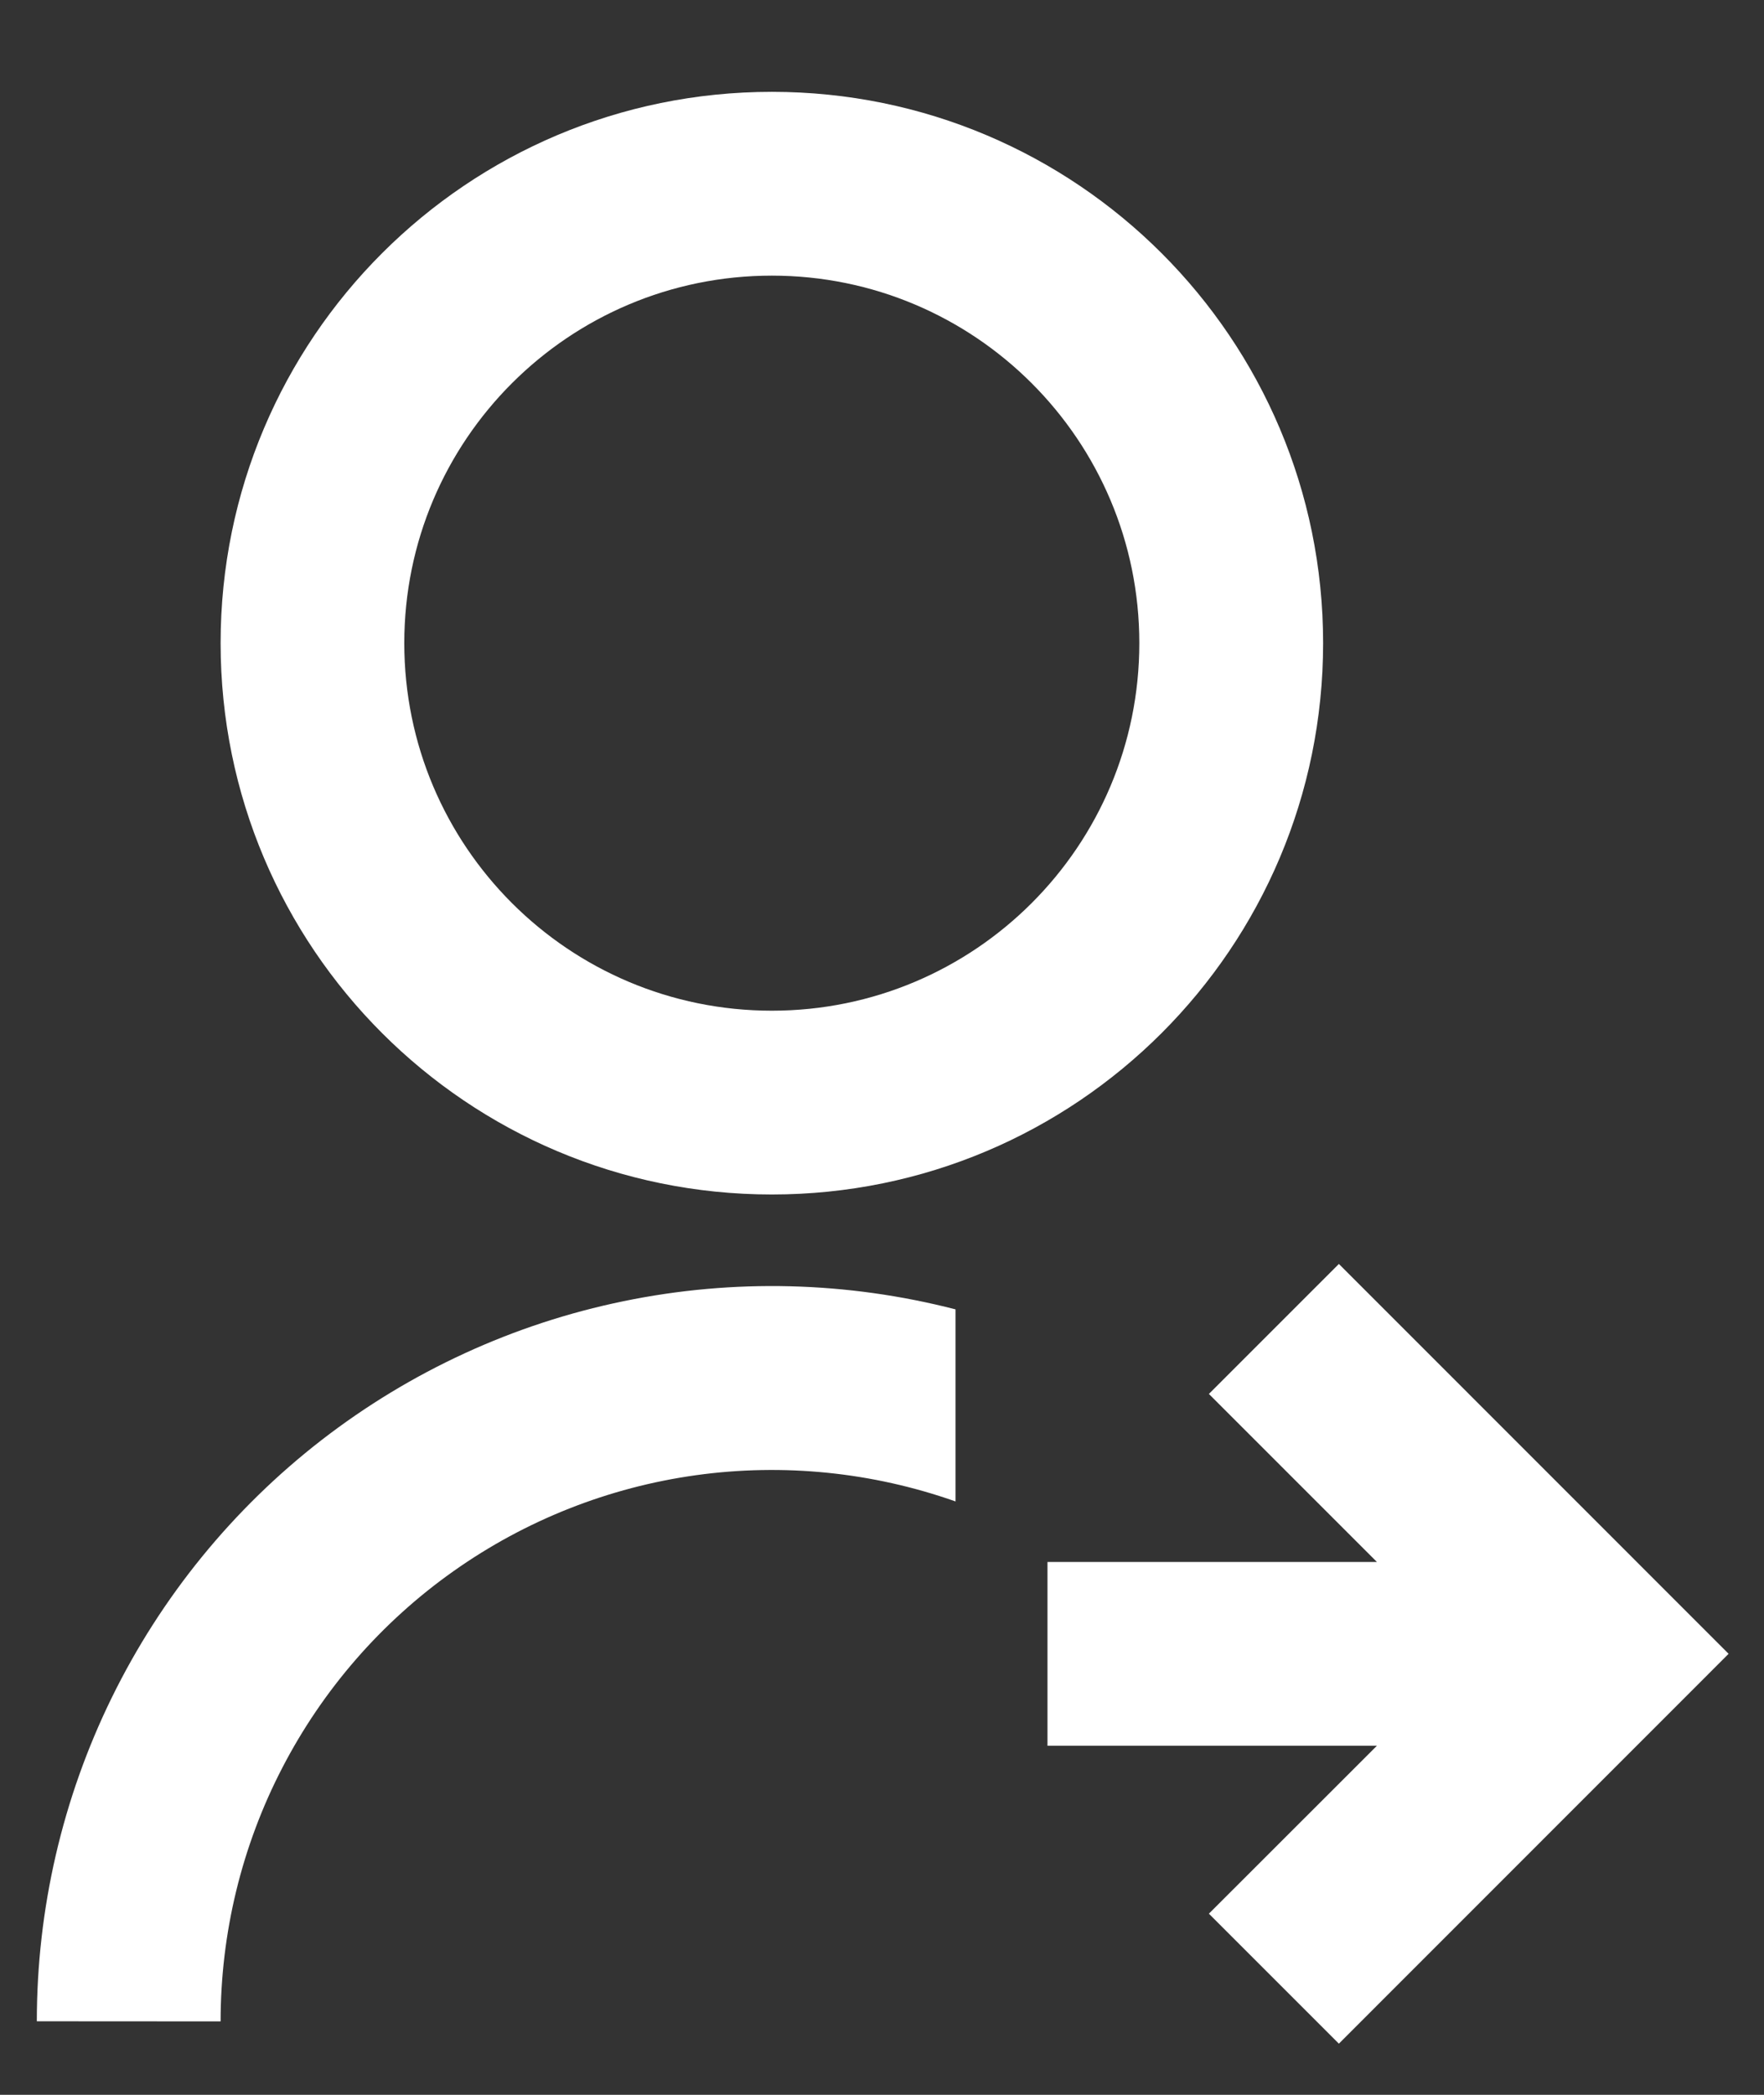 <svg width="16" height="19" viewBox="0 0 16 19" fill="none" xmlns="http://www.w3.org/2000/svg">
<rect x="0" y="0" width="16" height="19" fill="#333333" stroke="none"/>
<path d="M8.667 11.877V13.618C7.913 13.352 7.106 13.27 6.313 13.38C5.521 13.49 4.767 13.788 4.114 14.25C3.46 14.712 2.928 15.324 2.56 16.035C2.192 16.745 2.001 17.534 2.001 18.334L0.334 18.333C0.334 17.315 0.566 16.311 1.014 15.397C1.462 14.483 2.113 13.684 2.917 13.061C3.722 12.438 4.658 12.007 5.655 11.802C6.652 11.596 7.682 11.622 8.667 11.876V11.877ZM7.001 10.834C4.238 10.834 2.001 8.596 2.001 5.833C2.001 3.071 4.238 0.833 7.001 0.833C9.763 0.833 12.001 3.071 12.001 5.833C12.001 8.596 9.763 10.834 7.001 10.834ZM7.001 9.167C8.842 9.167 10.334 7.675 10.334 5.833C10.334 3.992 8.842 2.5 7.001 2.5C5.159 2.5 3.667 3.992 3.667 5.833C3.667 7.675 5.159 9.167 7.001 9.167ZM12.489 14.167L10.965 12.643L12.144 11.464L15.679 15L12.144 18.536L10.965 17.357L12.489 15.834H9.501V14.167H12.489Z" fill="white"/>
</svg>
